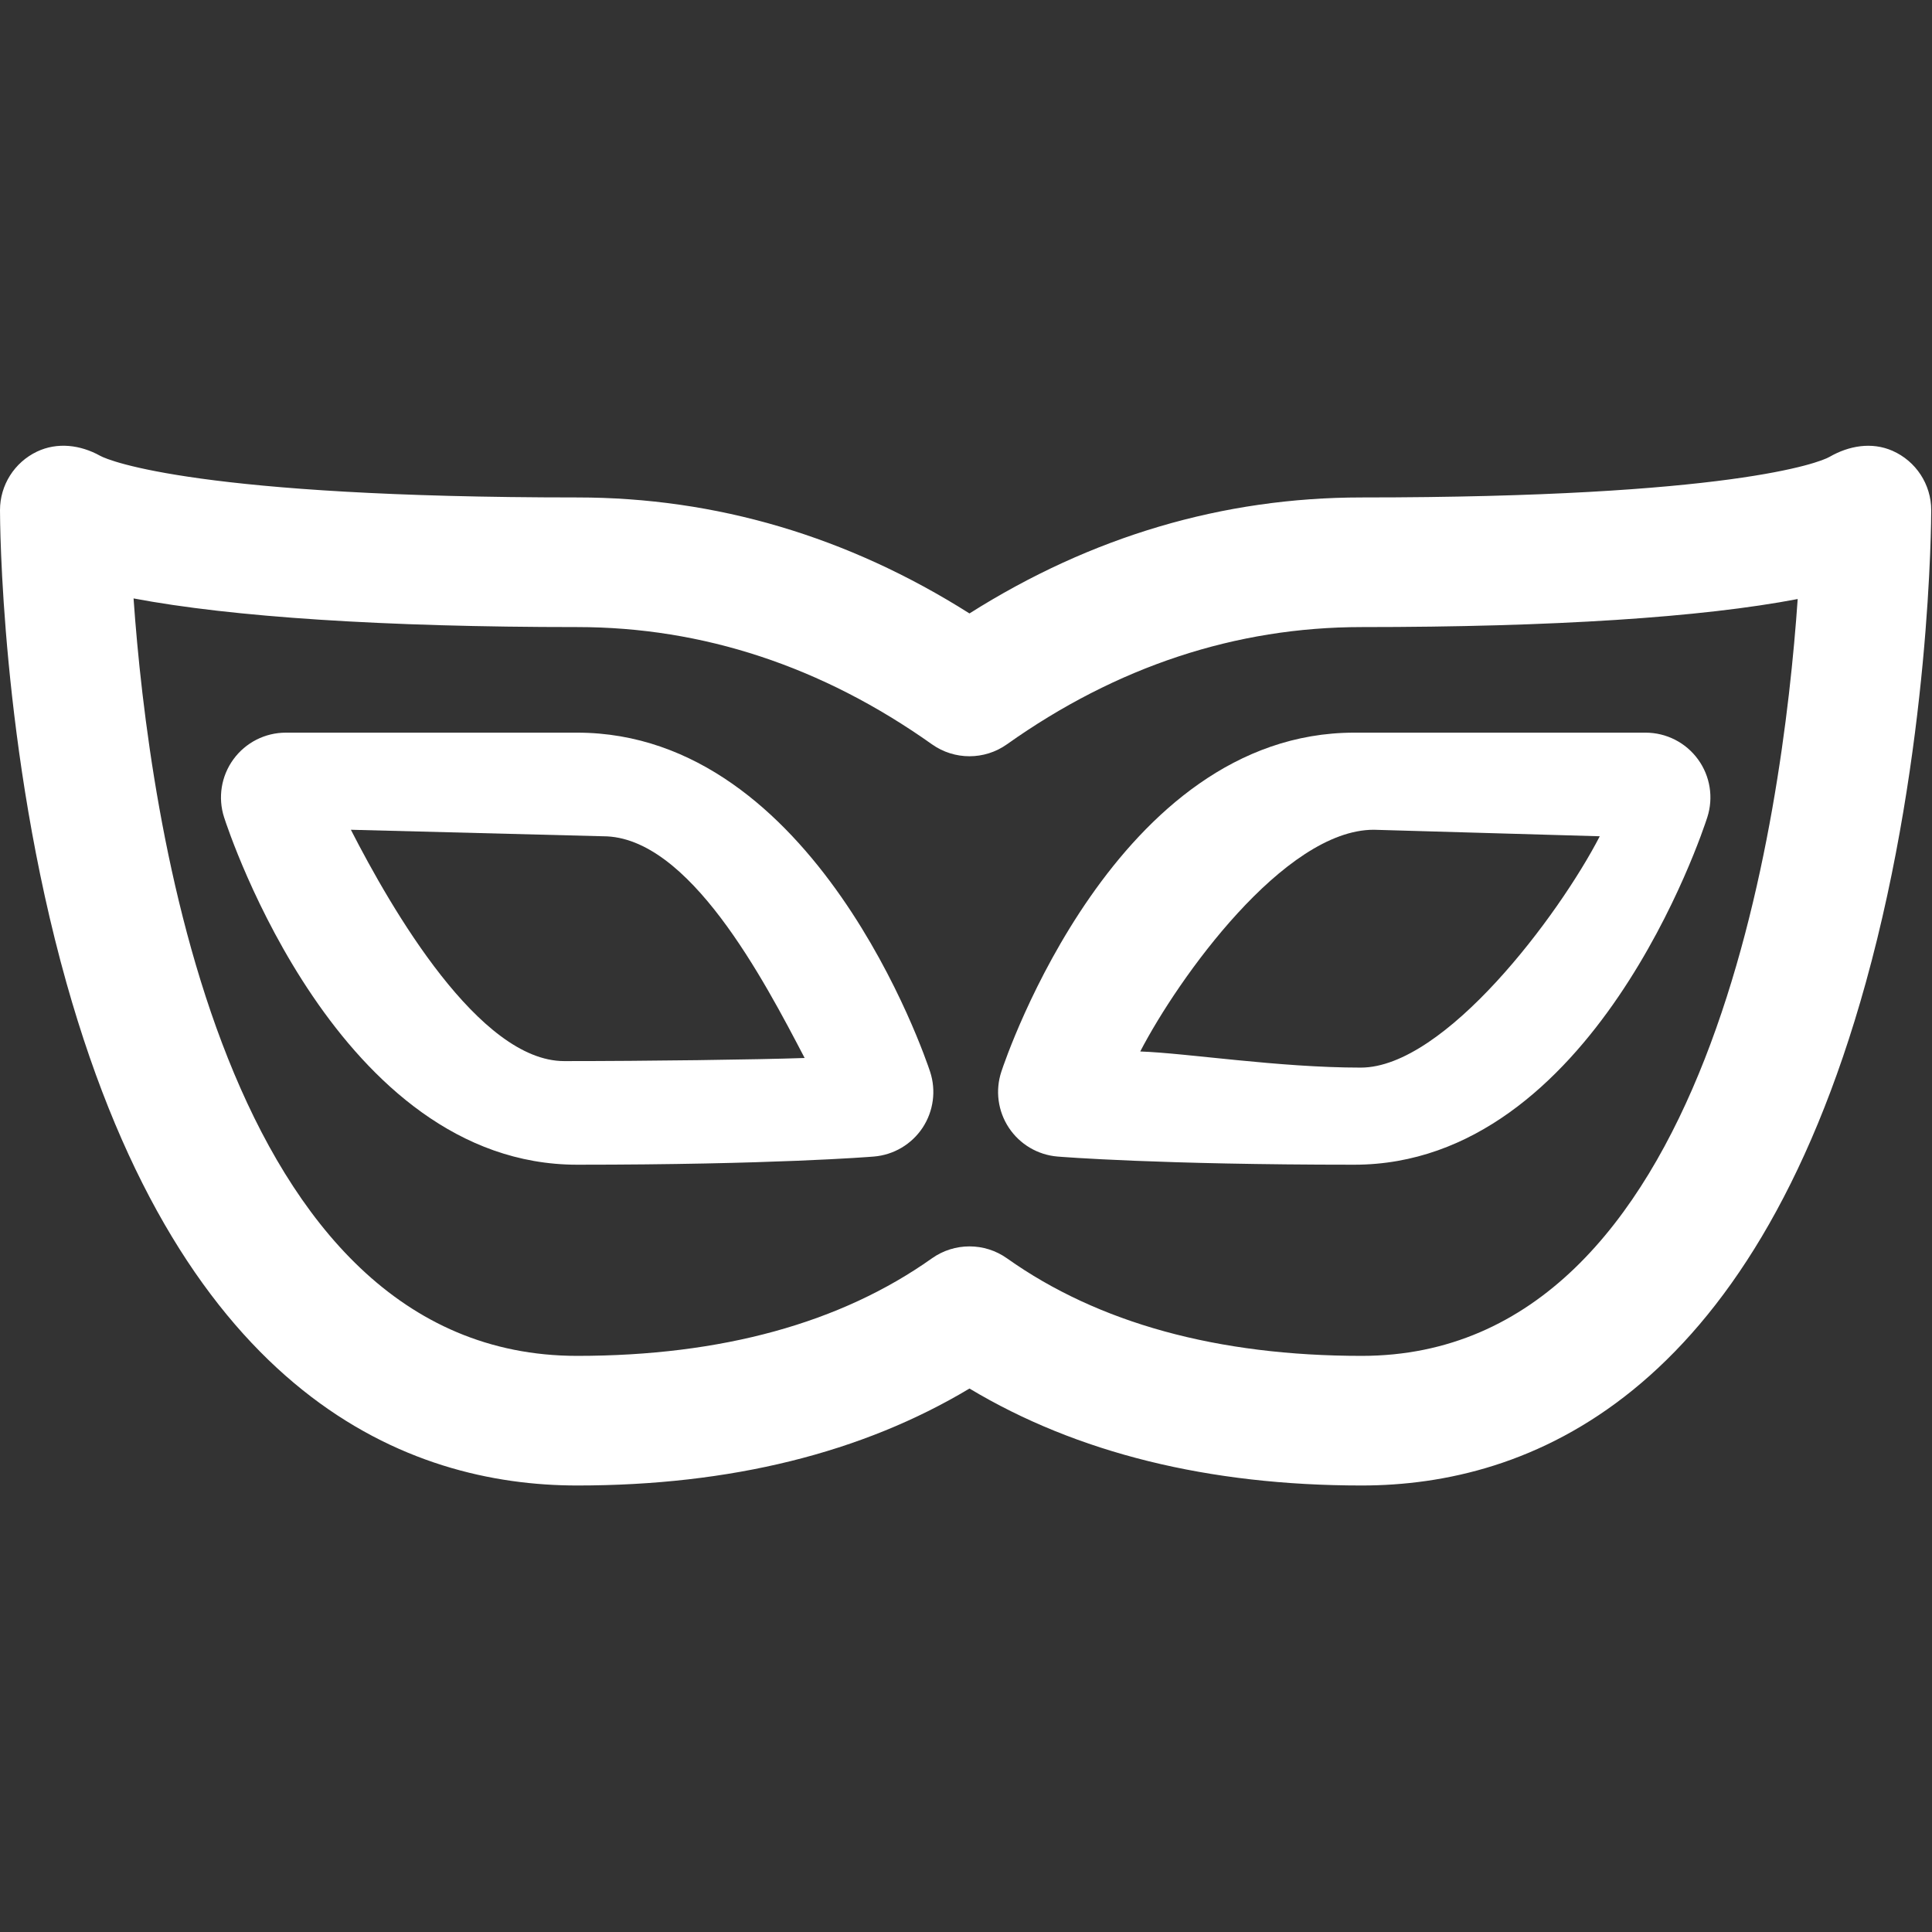 <svg width="54" height="54" viewBox="0 0 54 54" fill="none" xmlns="http://www.w3.org/2000/svg">
<rect x="0" y="0" width="54" height="54" fill="#333333" stroke="none"/>
<g clip-path="url(#clip1)">
<path d="M16.132 20.478H7.988C7.409 20.478 6.865 20.755 6.524 21.223C6.183 21.69 6.086 22.292 6.263 22.843C6.391 23.24 9.459 32.554 16.132 32.554C21.573 32.554 24.309 32.336 24.423 32.326C24.977 32.281 25.479 31.984 25.786 31.522C26.092 31.058 26.17 30.481 25.996 29.953C25.869 29.567 22.795 20.478 16.132 20.478ZM15.769 29.658C13.398 29.658 10.948 25.422 9.807 23.192L16.859 23.374C19.255 23.374 21.353 27.394 22.49 29.571C21.176 29.617 18.084 29.658 15.769 29.658Z" fill="white"/>
<path d="M52.893 12.599C52.312 12.345 51.675 12.459 51.135 12.77C50.851 12.934 48.352 13.904 38.06 13.904C34.181 13.904 30.499 14.994 27.097 17.146C23.695 14.994 20.013 13.904 16.134 13.904C5.61 13.904 3.061 12.886 2.798 12.739C2.251 12.435 1.605 12.351 1.033 12.623C0.402 12.924 0 13.56 0 14.258C0 14.528 0.021 20.946 1.858 27.474C5.125 39.083 11.425 41.52 16.134 41.52C20.416 41.52 24.097 40.608 27.097 38.81C30.097 40.609 33.778 41.52 38.06 41.52C42.711 41.52 48.93 39.082 52.149 27.467C53.958 20.942 53.978 14.528 53.978 14.258C53.978 13.539 53.552 12.888 52.893 12.599ZM38.06 37.897C34.031 37.897 30.695 36.98 28.146 35.171C27.832 34.948 27.465 34.837 27.097 34.837C26.73 34.837 26.363 34.948 26.049 35.17C23.499 36.98 20.163 37.897 16.134 37.897C6.213 37.897 4.157 22.784 3.733 16.726C6.469 17.244 10.732 17.527 16.134 17.527C19.648 17.527 22.984 18.629 26.049 20.804C26.678 21.249 27.518 21.249 28.145 20.803C31.209 18.629 34.545 17.527 38.06 17.527C43.426 17.527 47.571 17.255 50.246 16.743C49.826 22.813 47.802 37.897 38.06 37.897Z" fill="white"/>
<path d="M27.988 29.953C27.814 30.48 27.891 31.058 28.198 31.521C28.505 31.984 29.007 32.281 29.56 32.326C29.674 32.336 32.411 32.554 37.852 32.554C44.525 32.554 47.593 23.24 47.72 22.843C47.897 22.292 47.8 21.69 47.459 21.223C47.118 20.755 46.574 20.478 45.995 20.478H37.852C31.19 20.478 28.115 29.566 27.988 29.953ZM38.034 29.84C35.726 29.84 33.184 29.435 31.87 29.389C32.93 27.346 35.894 23.192 38.397 23.192L44.714 23.374C43.573 25.584 40.385 29.84 38.034 29.84Z" fill="white"/>
</g>
<defs>
<clipPath id="clip1">
<rect width="54" height="54" fill="white"/>
</clipPath>
</defs>
</svg>
